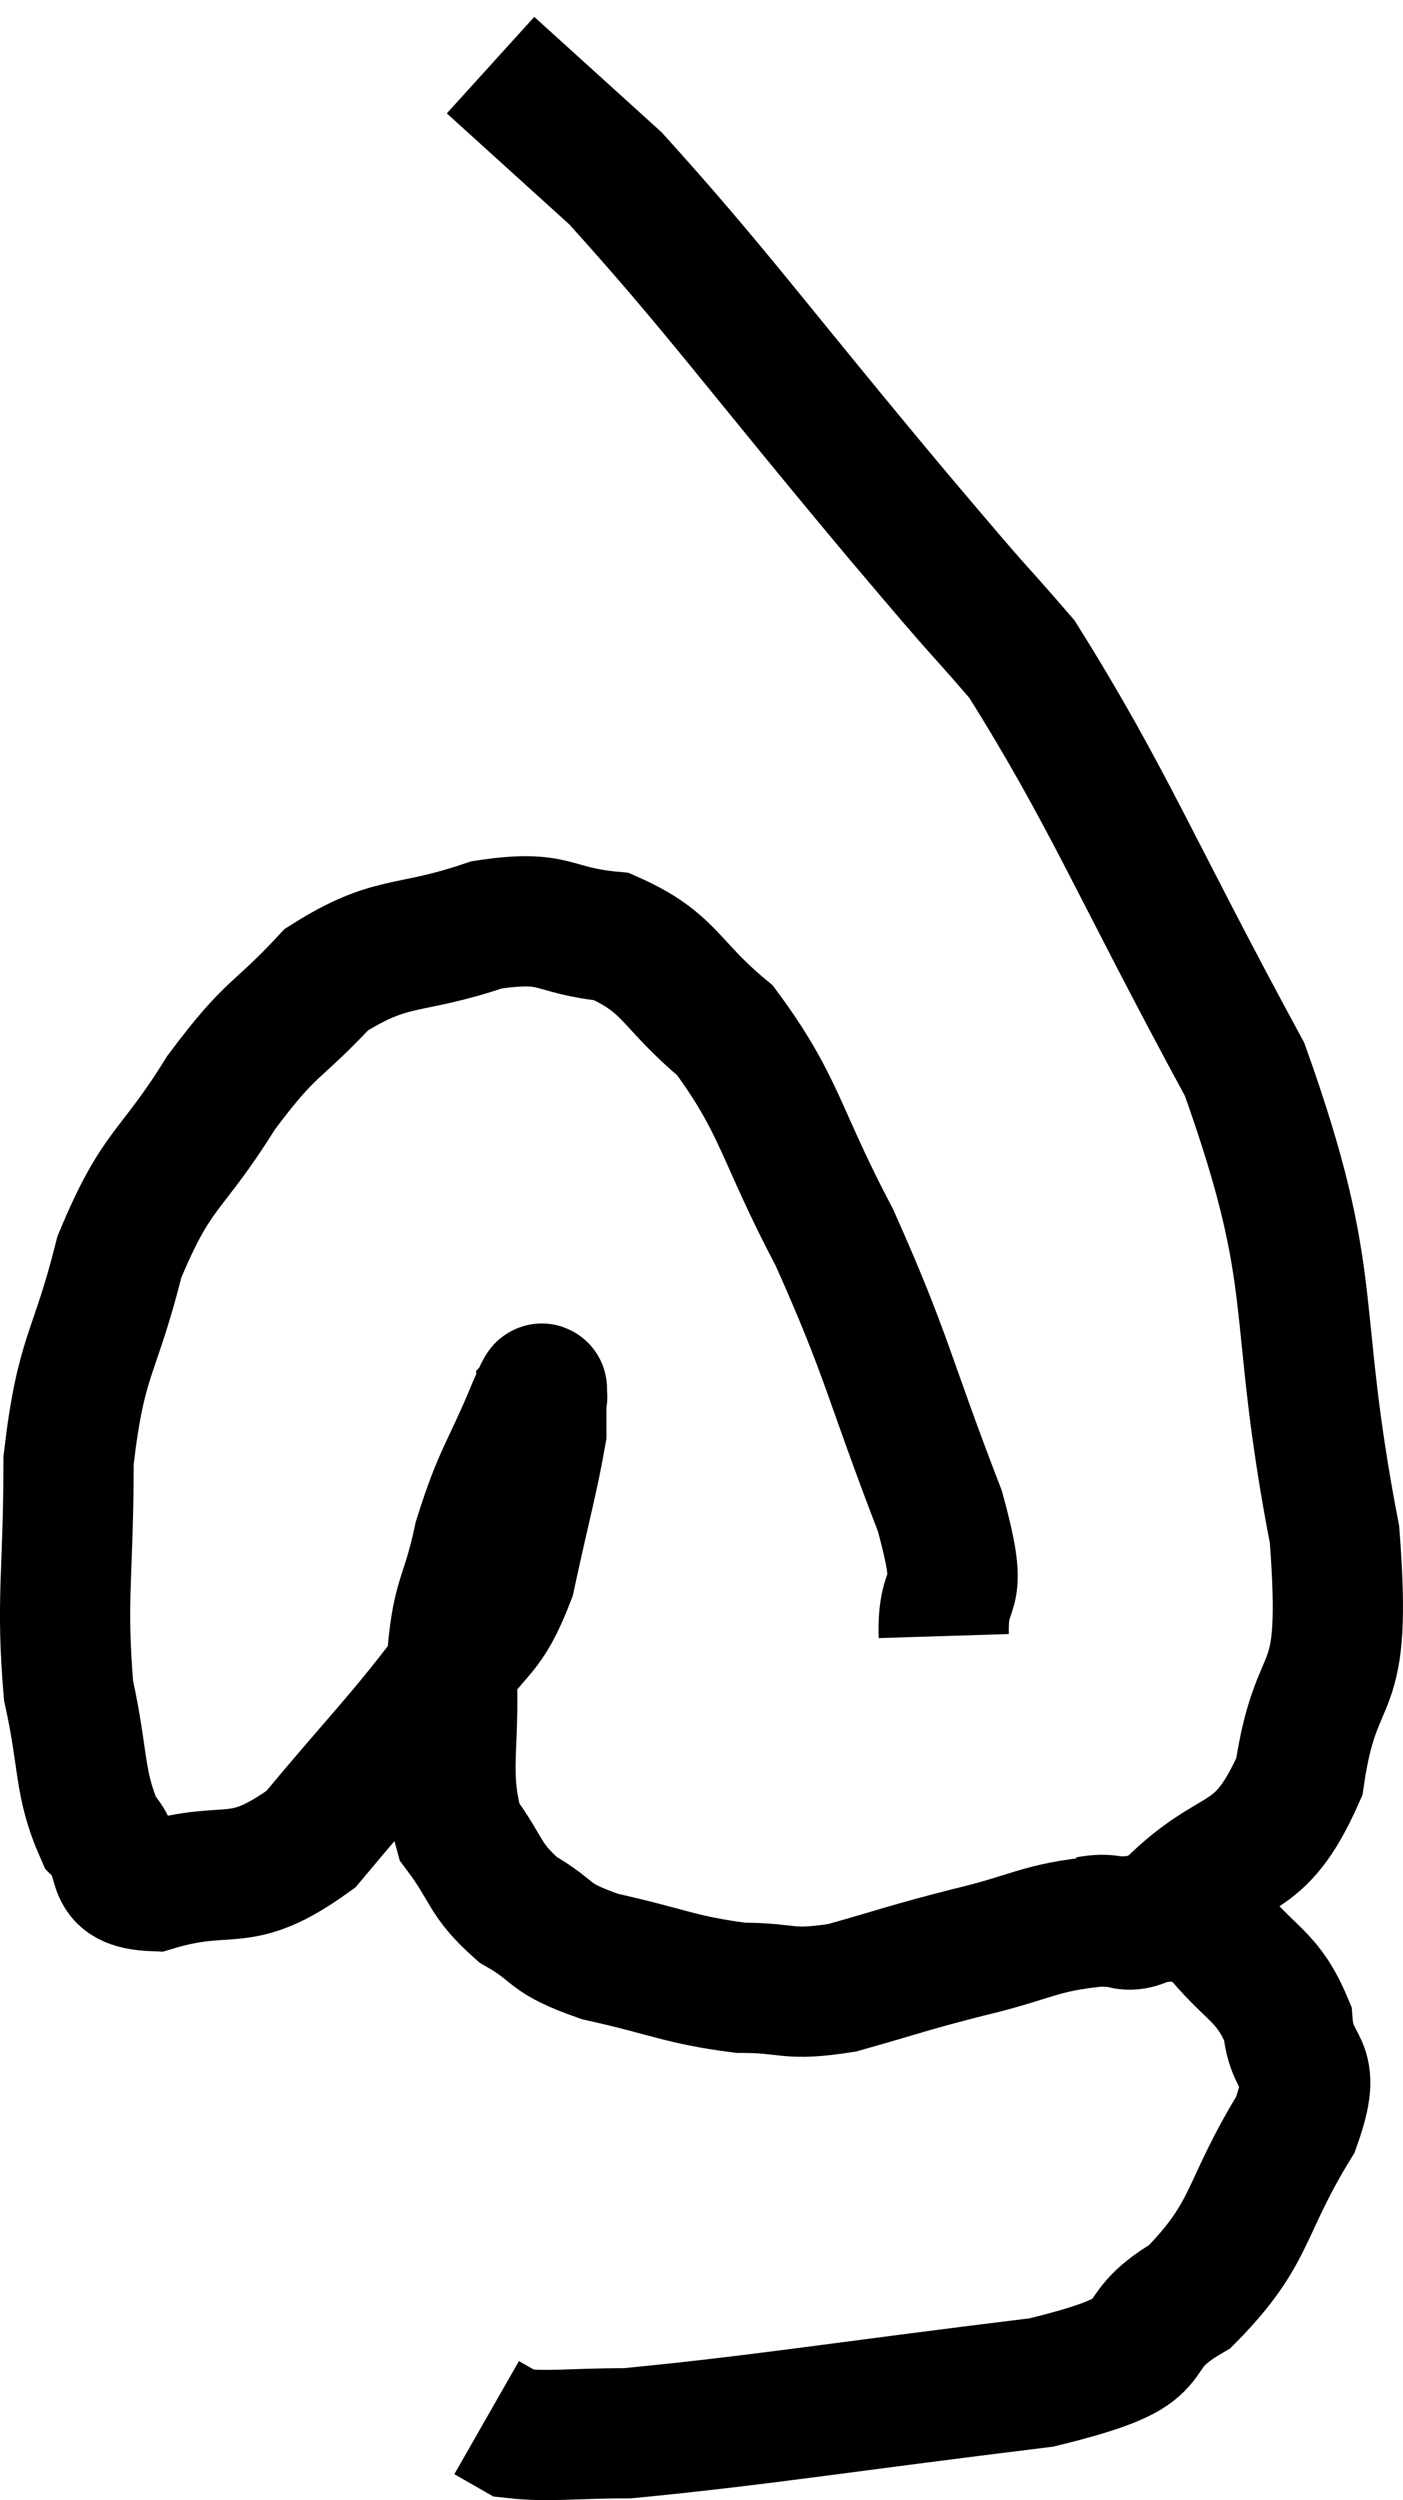<svg xmlns="http://www.w3.org/2000/svg" viewBox="9.807 1.64 21.545 38.387" width="21.545" height="38.387"><path d="M 24.3 26.76 C 24.27 25.8, 24.66 26.37, 24.24 24.84 C 23.43 22.74, 23.445 22.485, 22.62 20.64 C 21.78 19.05, 21.795 18.615, 20.94 17.46 C 20.07 16.74, 20.115 16.425, 19.2 16.02 C 18.24 15.93, 18.375 15.675, 17.28 15.84 C 16.05 16.26, 15.84 16.035, 14.82 16.68 C 14.01 17.55, 13.995 17.355, 13.2 18.42 C 12.42 19.68, 12.225 19.53, 11.64 20.94 C 11.25 22.5, 11.055 22.395, 10.86 24.06 C 10.86 25.83, 10.74 26.175, 10.86 27.6 C 11.1 28.68, 11.01 29.01, 11.34 29.76 C 11.76 30.18, 11.37 30.57, 12.18 30.6 C 13.38 30.24, 13.455 30.69, 14.58 29.88 C 15.63 28.62, 15.915 28.365, 16.68 27.36 C 17.16 26.61, 17.28 26.79, 17.64 25.86 C 17.88 24.75, 18 24.33, 18.12 23.64 C 18.12 23.37, 18.12 23.235, 18.12 23.1 C 18.12 23.1, 18.15 23.07, 18.12 23.1 C 18.06 23.16, 18.24 22.68, 18 23.22 C 17.58 24.24, 17.475 24.255, 17.16 25.26 C 16.95 26.25, 16.815 26.115, 16.74 27.24 C 16.8 28.5, 16.605 28.83, 16.86 29.76 C 17.31 30.36, 17.22 30.48, 17.76 30.96 C 18.39 31.32, 18.165 31.38, 19.02 31.68 C 20.1 31.92, 20.25 32.04, 21.18 32.16 C 21.96 32.16, 21.87 32.295, 22.74 32.16 C 23.7 31.89, 23.67 31.875, 24.66 31.62 C 25.68 31.38, 25.755 31.23, 26.7 31.14 C 27.57 31.2, 27.72 30.87, 28.44 31.26 C 29.01 31.98, 29.265 31.95, 29.58 32.7 C 29.64 33.48, 30.075 33.21, 29.7 34.26 C 28.89 35.58, 29.055 35.91, 28.08 36.9 C 26.94 37.56, 27.96 37.695, 25.8 38.22 C 22.62 38.61, 21.465 38.805, 19.44 39 C 18.57 39, 18.24 39.06, 17.7 39 C 17.49 38.88, 17.385 38.82, 17.28 38.76 L 17.28 38.76" fill="none" stroke="black" stroke-width="2"></path><path d="M 26.52 31.14 C 27.15 31.02, 26.97 31.455, 27.78 30.9 C 28.77 29.91, 29.13 30.345, 29.76 28.92 C 30.03 27.06, 30.51 27.915, 30.3 25.2 C 29.61 21.63, 30.12 21.42, 28.92 18.06 C 27.21 14.91, 26.835 13.89, 25.5 11.76 C 24.54 10.65, 25.14 11.385, 23.58 9.54 C 21.42 6.96, 20.82 6.105, 19.26 4.38 C 18.3 3.51, 17.82 3.075, 17.34 2.64 L 17.34 2.64" fill="none" stroke="black" stroke-width="2"></path></svg>